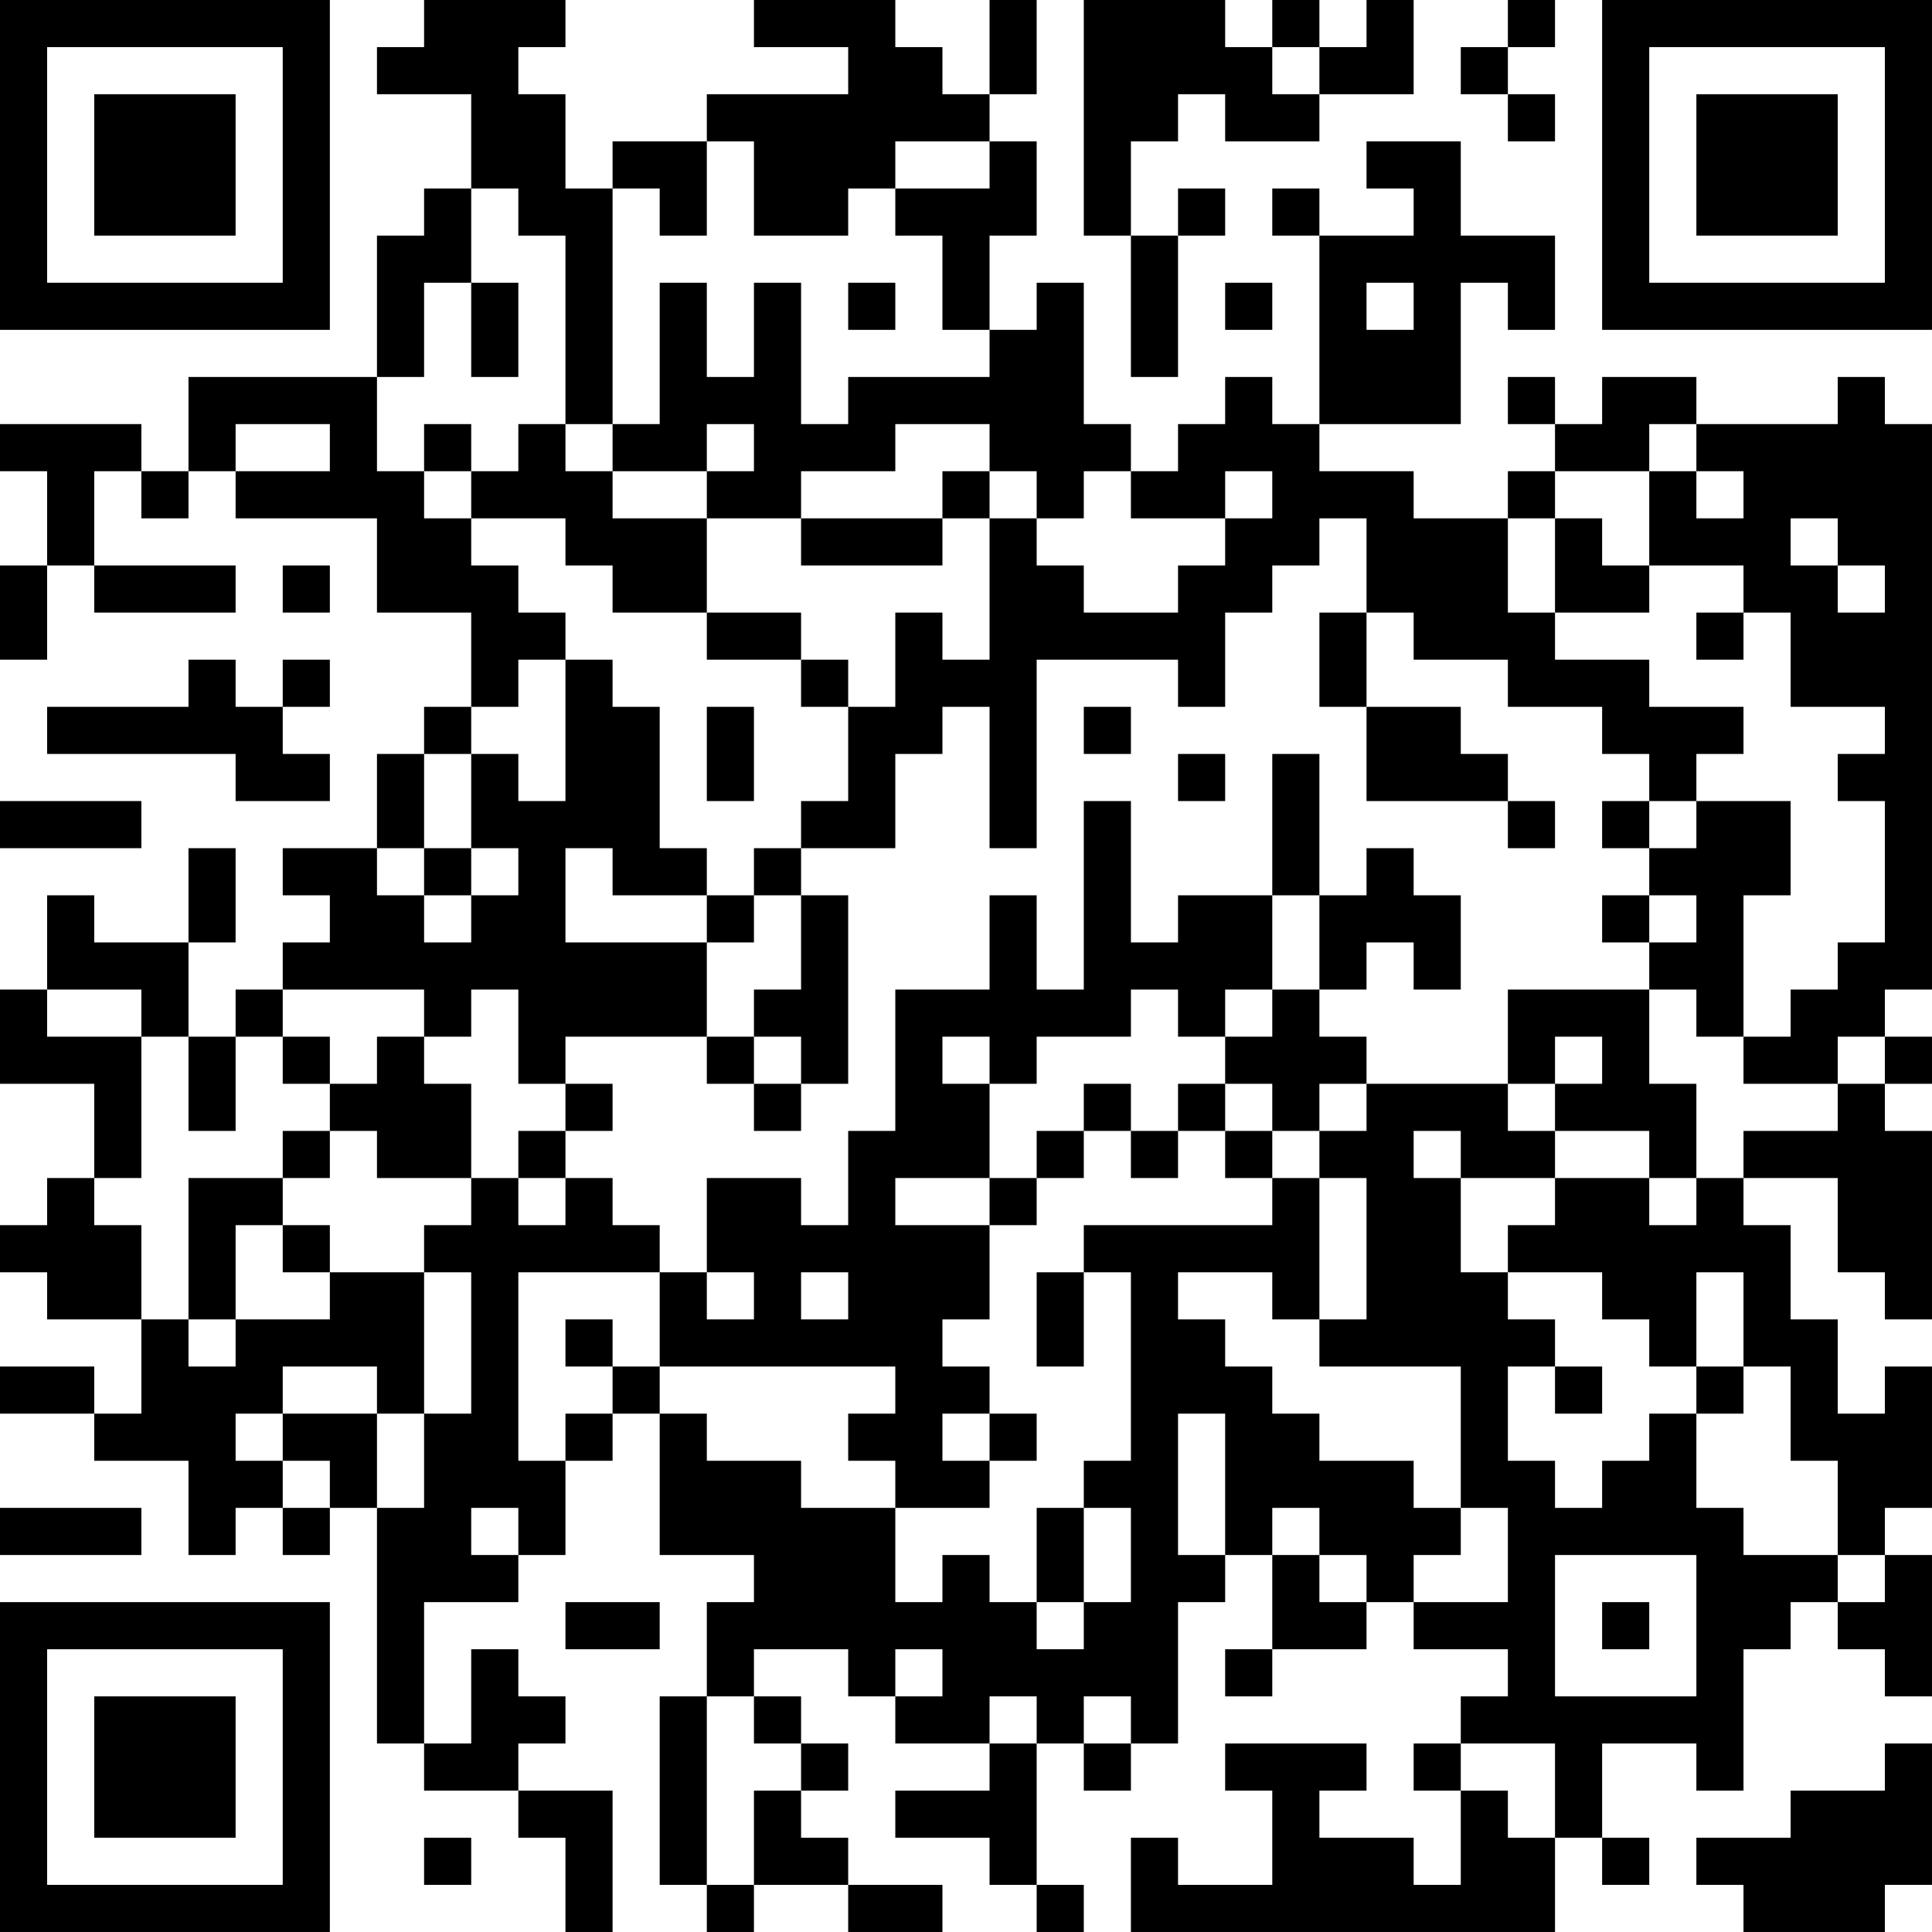 <?xml version="1.0" encoding="UTF-8"?>
<svg xmlns="http://www.w3.org/2000/svg" version="1.1" width="200" height="200" viewBox="0 0 200 200"><rect x="0" y="0" width="200" height="200" fill="#ffffff"/><g transform="scale(4.878)"><g transform="translate(0,0)"><path fill-rule="evenodd" d="M9 0L9 1L8 1L8 2L10 2L10 4L9 4L9 5L8 5L8 8L4 8L4 10L3 10L3 9L0 9L0 10L1 10L1 12L0 12L0 14L1 14L1 12L2 12L2 13L5 13L5 12L2 12L2 10L3 10L3 11L4 11L4 10L5 10L5 11L8 11L8 13L10 13L10 15L9 15L9 16L8 16L8 18L6 18L6 19L7 19L7 20L6 20L6 21L5 21L5 22L4 22L4 20L5 20L5 18L4 18L4 20L2 20L2 19L1 19L1 21L0 21L0 23L2 23L2 25L1 25L1 26L0 26L0 27L1 27L1 28L3 28L3 30L2 30L2 29L0 29L0 30L2 30L2 31L4 31L4 33L5 33L5 32L6 32L6 33L7 33L7 32L8 32L8 37L9 37L9 38L11 38L11 39L12 39L12 41L13 41L13 38L11 38L11 37L12 37L12 36L11 36L11 35L10 35L10 37L9 37L9 34L11 34L11 33L12 33L12 31L13 31L13 30L14 30L14 33L16 33L16 34L15 34L15 36L14 36L14 40L15 40L15 41L16 41L16 40L18 40L18 41L20 41L20 40L18 40L18 39L17 39L17 38L18 38L18 37L17 37L17 36L16 36L16 35L18 35L18 36L19 36L19 37L21 37L21 38L19 38L19 39L21 39L21 40L22 40L22 41L23 41L23 40L22 40L22 37L23 37L23 38L24 38L24 37L25 37L25 34L26 34L26 33L27 33L27 35L26 35L26 36L27 36L27 35L29 35L29 34L30 34L30 35L32 35L32 36L31 36L31 37L30 37L30 38L31 38L31 40L30 40L30 39L28 39L28 38L29 38L29 37L26 37L26 38L27 38L27 40L25 40L25 39L24 39L24 41L33 41L33 39L34 39L34 40L35 40L35 39L34 39L34 37L36 37L36 38L37 38L37 35L38 35L38 34L39 34L39 35L40 35L40 36L41 36L41 33L40 33L40 32L41 32L41 29L40 29L40 30L39 30L39 28L38 28L38 26L37 26L37 25L39 25L39 27L40 27L40 28L41 28L41 24L40 24L40 23L41 23L41 22L40 22L40 21L41 21L41 9L40 9L40 8L39 8L39 9L36 9L36 8L34 8L34 9L33 9L33 8L32 8L32 9L33 9L33 10L32 10L32 11L30 11L30 10L28 10L28 9L31 9L31 6L32 6L32 7L33 7L33 5L31 5L31 3L29 3L29 4L30 4L30 5L28 5L28 4L27 4L27 5L28 5L28 9L27 9L27 8L26 8L26 9L25 9L25 10L24 10L24 9L23 9L23 6L22 6L22 7L21 7L21 5L22 5L22 3L21 3L21 2L22 2L22 0L21 0L21 2L20 2L20 1L19 1L19 0L16 0L16 1L18 1L18 2L15 2L15 3L13 3L13 4L12 4L12 2L11 2L11 1L12 1L12 0ZM23 0L23 5L24 5L24 8L25 8L25 5L26 5L26 4L25 4L25 5L24 5L24 3L25 3L25 2L26 2L26 3L28 3L28 2L30 2L30 0L29 0L29 1L28 1L28 0L27 0L27 1L26 1L26 0ZM32 0L32 1L31 1L31 2L32 2L32 3L33 3L33 2L32 2L32 1L33 1L33 0ZM27 1L27 2L28 2L28 1ZM15 3L15 5L14 5L14 4L13 4L13 9L12 9L12 5L11 5L11 4L10 4L10 6L9 6L9 8L8 8L8 10L9 10L9 11L10 11L10 12L11 12L11 13L12 13L12 14L11 14L11 15L10 15L10 16L9 16L9 18L8 18L8 19L9 19L9 20L10 20L10 19L11 19L11 18L10 18L10 16L11 16L11 17L12 17L12 14L13 14L13 15L14 15L14 18L15 18L15 19L13 19L13 18L12 18L12 20L15 20L15 22L12 22L12 23L11 23L11 21L10 21L10 22L9 22L9 21L6 21L6 22L5 22L5 24L4 24L4 22L3 22L3 21L1 21L1 22L3 22L3 25L2 25L2 26L3 26L3 28L4 28L4 29L5 29L5 28L7 28L7 27L9 27L9 30L8 30L8 29L6 29L6 30L5 30L5 31L6 31L6 32L7 32L7 31L6 31L6 30L8 30L8 32L9 32L9 30L10 30L10 27L9 27L9 26L10 26L10 25L11 25L11 26L12 26L12 25L13 25L13 26L14 26L14 27L11 27L11 31L12 31L12 30L13 30L13 29L14 29L14 30L15 30L15 31L17 31L17 32L19 32L19 34L20 34L20 33L21 33L21 34L22 34L22 35L23 35L23 34L24 34L24 32L23 32L23 31L24 31L24 27L23 27L23 26L27 26L27 25L28 25L28 28L27 28L27 27L25 27L25 28L26 28L26 29L27 29L27 30L28 30L28 31L30 31L30 32L31 32L31 33L30 33L30 34L32 34L32 32L31 32L31 29L28 29L28 28L29 28L29 25L28 25L28 24L29 24L29 23L32 23L32 24L33 24L33 25L31 25L31 24L30 24L30 25L31 25L31 27L32 27L32 28L33 28L33 29L32 29L32 31L33 31L33 32L34 32L34 31L35 31L35 30L36 30L36 32L37 32L37 33L39 33L39 34L40 34L40 33L39 33L39 31L38 31L38 29L37 29L37 27L36 27L36 29L35 29L35 28L34 28L34 27L32 27L32 26L33 26L33 25L35 25L35 26L36 26L36 25L37 25L37 24L39 24L39 23L40 23L40 22L39 22L39 23L37 23L37 22L38 22L38 21L39 21L39 20L40 20L40 17L39 17L39 16L40 16L40 15L38 15L38 13L37 13L37 12L35 12L35 10L36 10L36 11L37 11L37 10L36 10L36 9L35 9L35 10L33 10L33 11L32 11L32 13L33 13L33 14L35 14L35 15L37 15L37 16L36 16L36 17L35 17L35 16L34 16L34 15L32 15L32 14L30 14L30 13L29 13L29 11L28 11L28 12L27 12L27 13L26 13L26 15L25 15L25 14L22 14L22 18L21 18L21 15L20 15L20 16L19 16L19 18L17 18L17 17L18 17L18 15L19 15L19 13L20 13L20 14L21 14L21 11L22 11L22 12L23 12L23 13L25 13L25 12L26 12L26 11L27 11L27 10L26 10L26 11L24 11L24 10L23 10L23 11L22 11L22 10L21 10L21 9L19 9L19 10L17 10L17 11L15 11L15 10L16 10L16 9L15 9L15 10L13 10L13 9L14 9L14 6L15 6L15 8L16 8L16 6L17 6L17 9L18 9L18 8L21 8L21 7L20 7L20 5L19 5L19 4L21 4L21 3L19 3L19 4L18 4L18 5L16 5L16 3ZM10 6L10 8L11 8L11 6ZM18 6L18 7L19 7L19 6ZM26 6L26 7L27 7L27 6ZM29 6L29 7L30 7L30 6ZM5 9L5 10L7 10L7 9ZM9 9L9 10L10 10L10 11L12 11L12 12L13 12L13 13L15 13L15 14L17 14L17 15L18 15L18 14L17 14L17 13L15 13L15 11L13 11L13 10L12 10L12 9L11 9L11 10L10 10L10 9ZM20 10L20 11L17 11L17 12L20 12L20 11L21 11L21 10ZM33 11L33 13L35 13L35 12L34 12L34 11ZM38 11L38 12L39 12L39 13L40 13L40 12L39 12L39 11ZM6 12L6 13L7 13L7 12ZM28 13L28 15L29 15L29 17L32 17L32 18L33 18L33 17L32 17L32 16L31 16L31 15L29 15L29 13ZM36 13L36 14L37 14L37 13ZM4 14L4 15L1 15L1 16L5 16L5 17L7 17L7 16L6 16L6 15L7 15L7 14L6 14L6 15L5 15L5 14ZM15 15L15 17L16 17L16 15ZM23 15L23 16L24 16L24 15ZM25 16L25 17L26 17L26 16ZM27 16L27 19L25 19L25 20L24 20L24 17L23 17L23 21L22 21L22 19L21 19L21 21L19 21L19 24L18 24L18 26L17 26L17 25L15 25L15 27L14 27L14 29L19 29L19 30L18 30L18 31L19 31L19 32L21 32L21 31L22 31L22 30L21 30L21 29L20 29L20 28L21 28L21 26L22 26L22 25L23 25L23 24L24 24L24 25L25 25L25 24L26 24L26 25L27 25L27 24L28 24L28 23L29 23L29 22L28 22L28 21L29 21L29 20L30 20L30 21L31 21L31 19L30 19L30 18L29 18L29 19L28 19L28 16ZM0 17L0 18L3 18L3 17ZM34 17L34 18L35 18L35 19L34 19L34 20L35 20L35 21L32 21L32 23L33 23L33 24L35 24L35 25L36 25L36 23L35 23L35 21L36 21L36 22L37 22L37 19L38 19L38 17L36 17L36 18L35 18L35 17ZM9 18L9 19L10 19L10 18ZM16 18L16 19L15 19L15 20L16 20L16 19L17 19L17 21L16 21L16 22L15 22L15 23L16 23L16 24L17 24L17 23L18 23L18 19L17 19L17 18ZM27 19L27 21L26 21L26 22L25 22L25 21L24 21L24 22L22 22L22 23L21 23L21 22L20 22L20 23L21 23L21 25L19 25L19 26L21 26L21 25L22 25L22 24L23 24L23 23L24 23L24 24L25 24L25 23L26 23L26 24L27 24L27 23L26 23L26 22L27 22L27 21L28 21L28 19ZM35 19L35 20L36 20L36 19ZM6 22L6 23L7 23L7 24L6 24L6 25L4 25L4 28L5 28L5 26L6 26L6 27L7 27L7 26L6 26L6 25L7 25L7 24L8 24L8 25L10 25L10 23L9 23L9 22L8 22L8 23L7 23L7 22ZM16 22L16 23L17 23L17 22ZM33 22L33 23L34 23L34 22ZM12 23L12 24L11 24L11 25L12 25L12 24L13 24L13 23ZM15 27L15 28L16 28L16 27ZM17 27L17 28L18 28L18 27ZM22 27L22 29L23 29L23 27ZM12 28L12 29L13 29L13 28ZM33 29L33 30L34 30L34 29ZM36 29L36 30L37 30L37 29ZM20 30L20 31L21 31L21 30ZM25 30L25 33L26 33L26 30ZM0 32L0 33L3 33L3 32ZM10 32L10 33L11 33L11 32ZM22 32L22 34L23 34L23 32ZM27 32L27 33L28 33L28 34L29 34L29 33L28 33L28 32ZM33 33L33 36L36 36L36 33ZM12 34L12 35L14 35L14 34ZM34 34L34 35L35 35L35 34ZM19 35L19 36L20 36L20 35ZM15 36L15 40L16 40L16 38L17 38L17 37L16 37L16 36ZM21 36L21 37L22 37L22 36ZM23 36L23 37L24 37L24 36ZM31 37L31 38L32 38L32 39L33 39L33 37ZM40 37L40 38L38 38L38 39L36 39L36 40L37 40L37 41L40 41L40 40L41 40L41 37ZM9 39L9 40L10 40L10 39ZM0 0L0 7L7 7L7 0ZM1 1L1 6L6 6L6 1ZM2 2L2 5L5 5L5 2ZM34 0L34 7L41 7L41 0ZM35 1L35 6L40 6L40 1ZM36 2L36 5L39 5L39 2ZM0 34L0 41L7 41L7 34ZM1 35L1 40L6 40L6 35ZM2 36L2 39L5 39L5 36Z" fill="#000000"/></g></g></svg>
